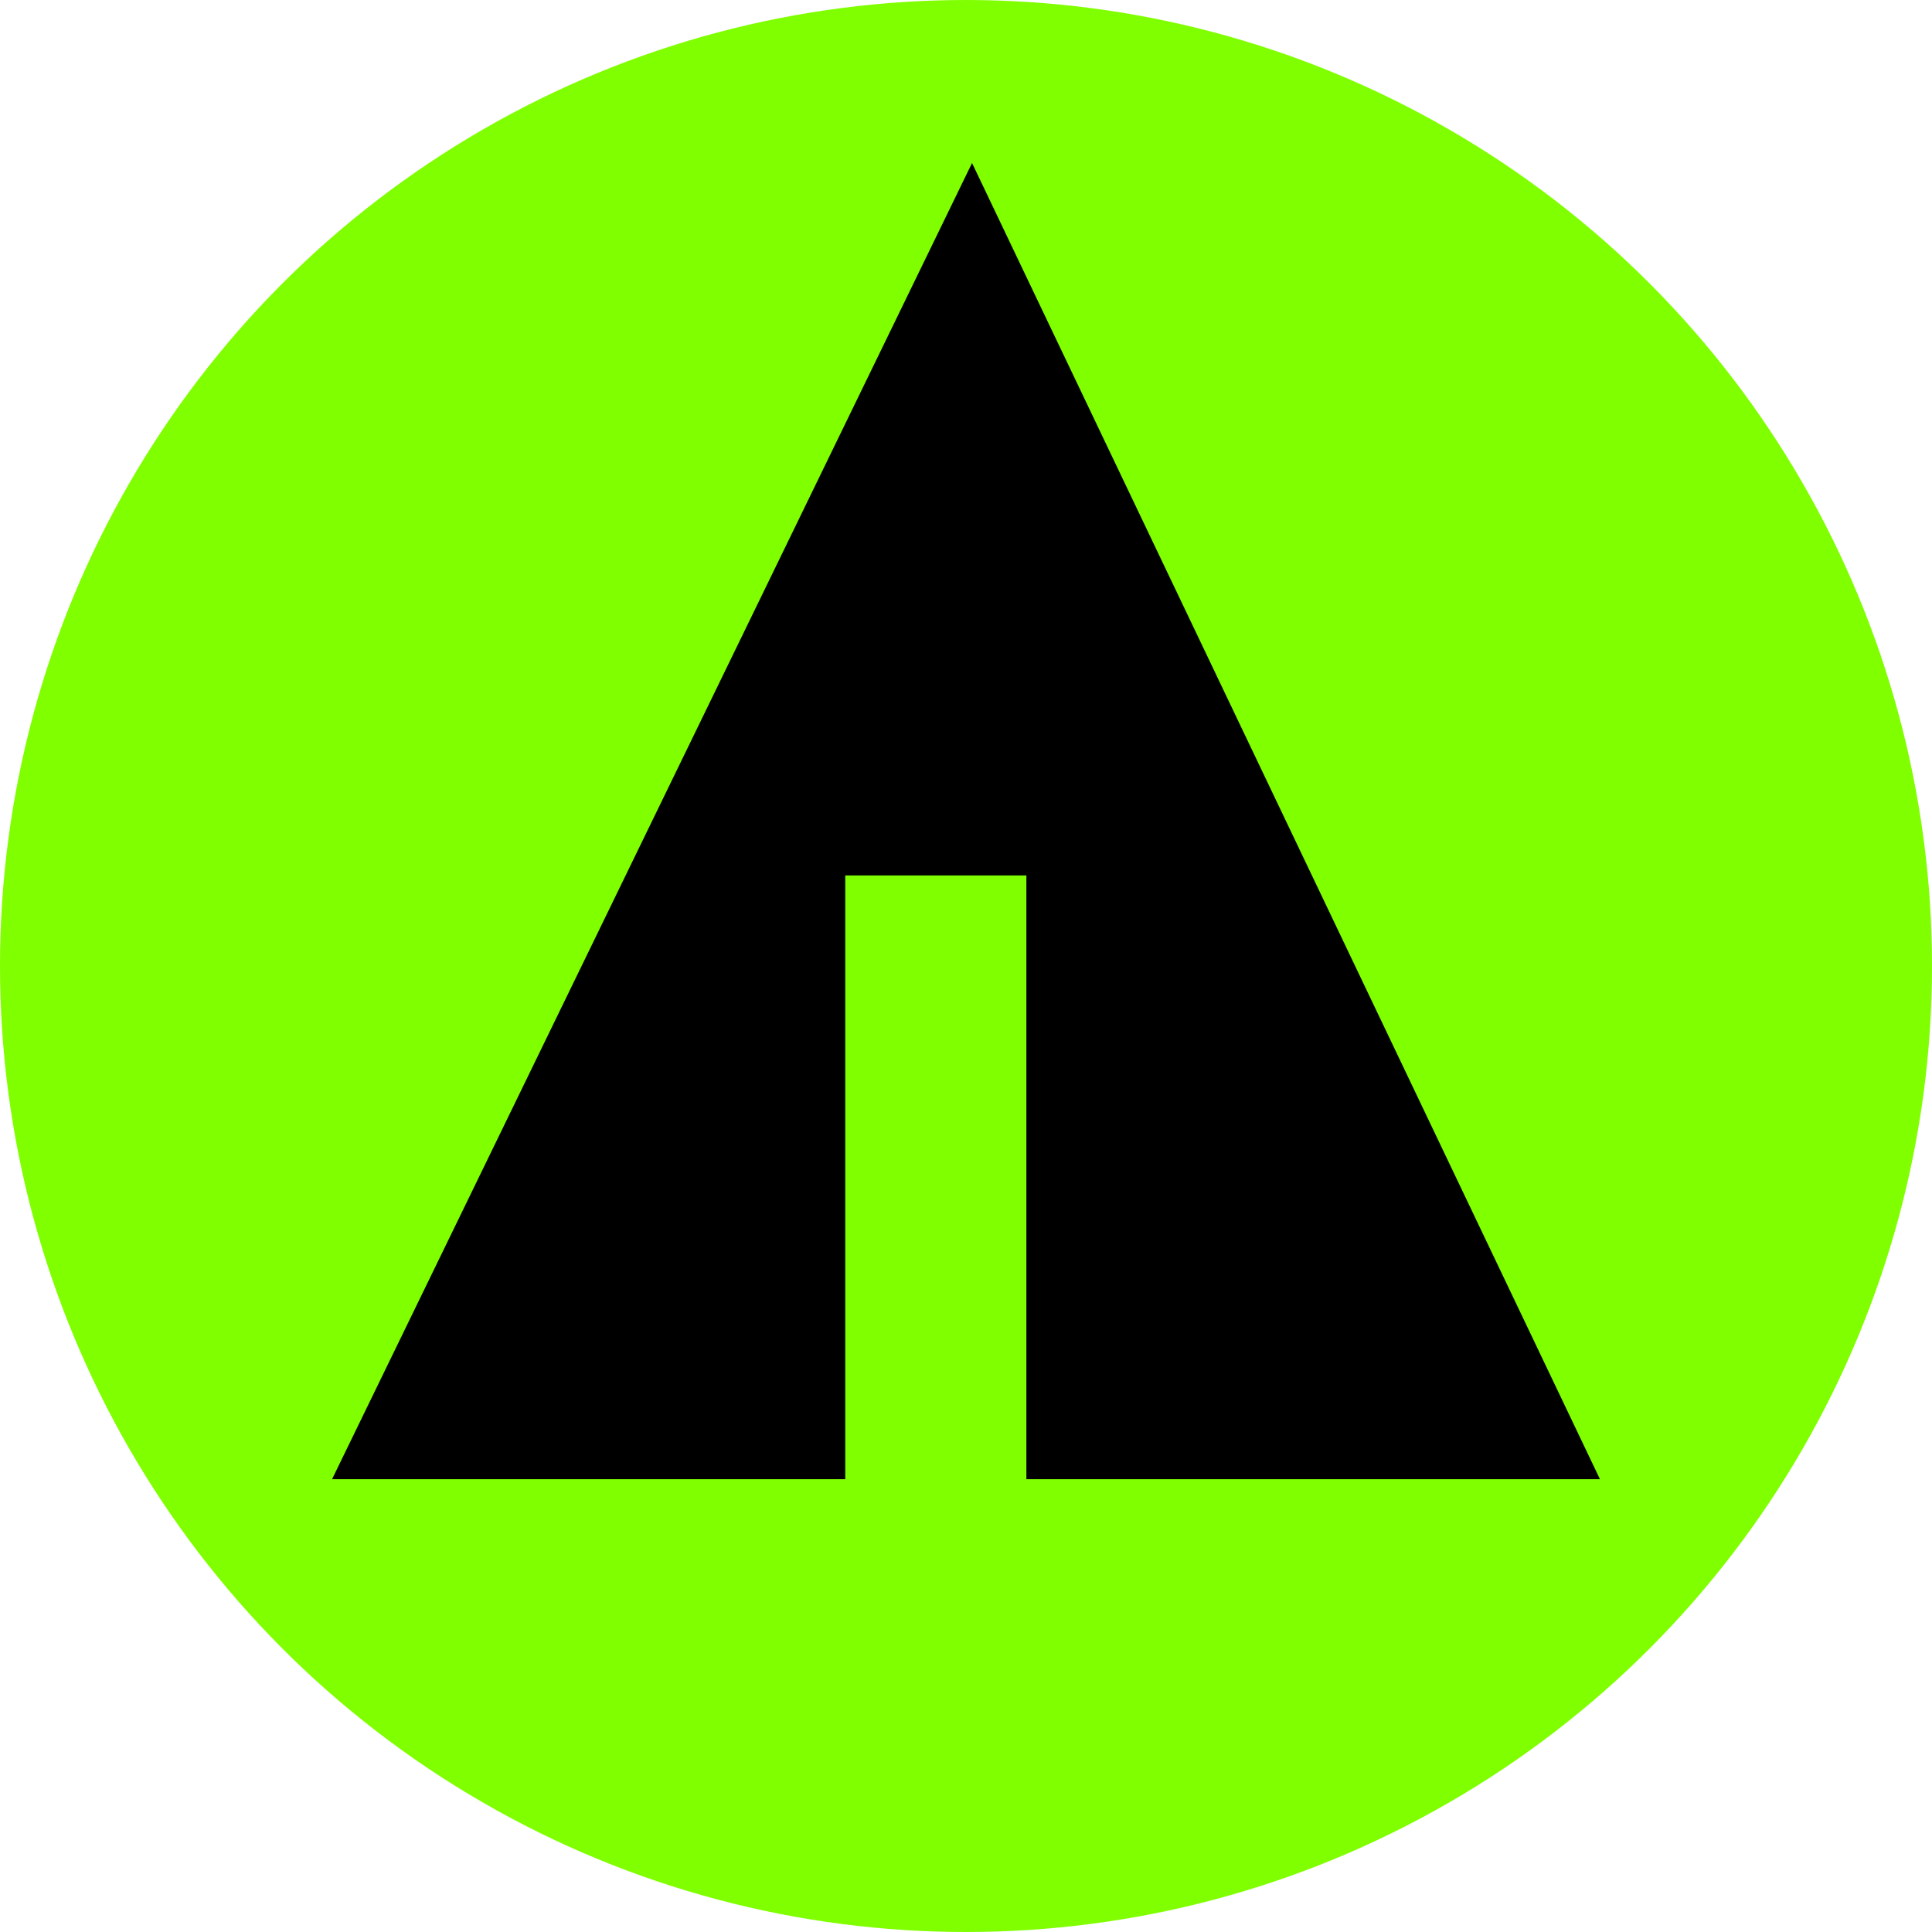 <svg xmlns="http://www.w3.org/2000/svg" width="32" height="32" viewBox="0 0 32 32" aria-labelledby="title">
	<title id="title">Forrst icon</title>
<circle fill="chartreuse" cx="16" cy="16" r="16"/>
	<line stroke="chartreuse" x1="11" y1="18.1" x2="15.1" y2="20.4"/>
    <line stroke="chartreuse" x1="16.5" y1="18.2" x2="19.3" y2="15.7"/>
    <line stroke="chartreuse" x1="16.5" y1="21" x2="21.2" y2="17.9"/>
	<polygon fill="black" points="5.5,24.5 14,24.5 14,14.5 17,14.5 17,24.5 26.5,24.5 16.1,2.7"/>
</svg>
